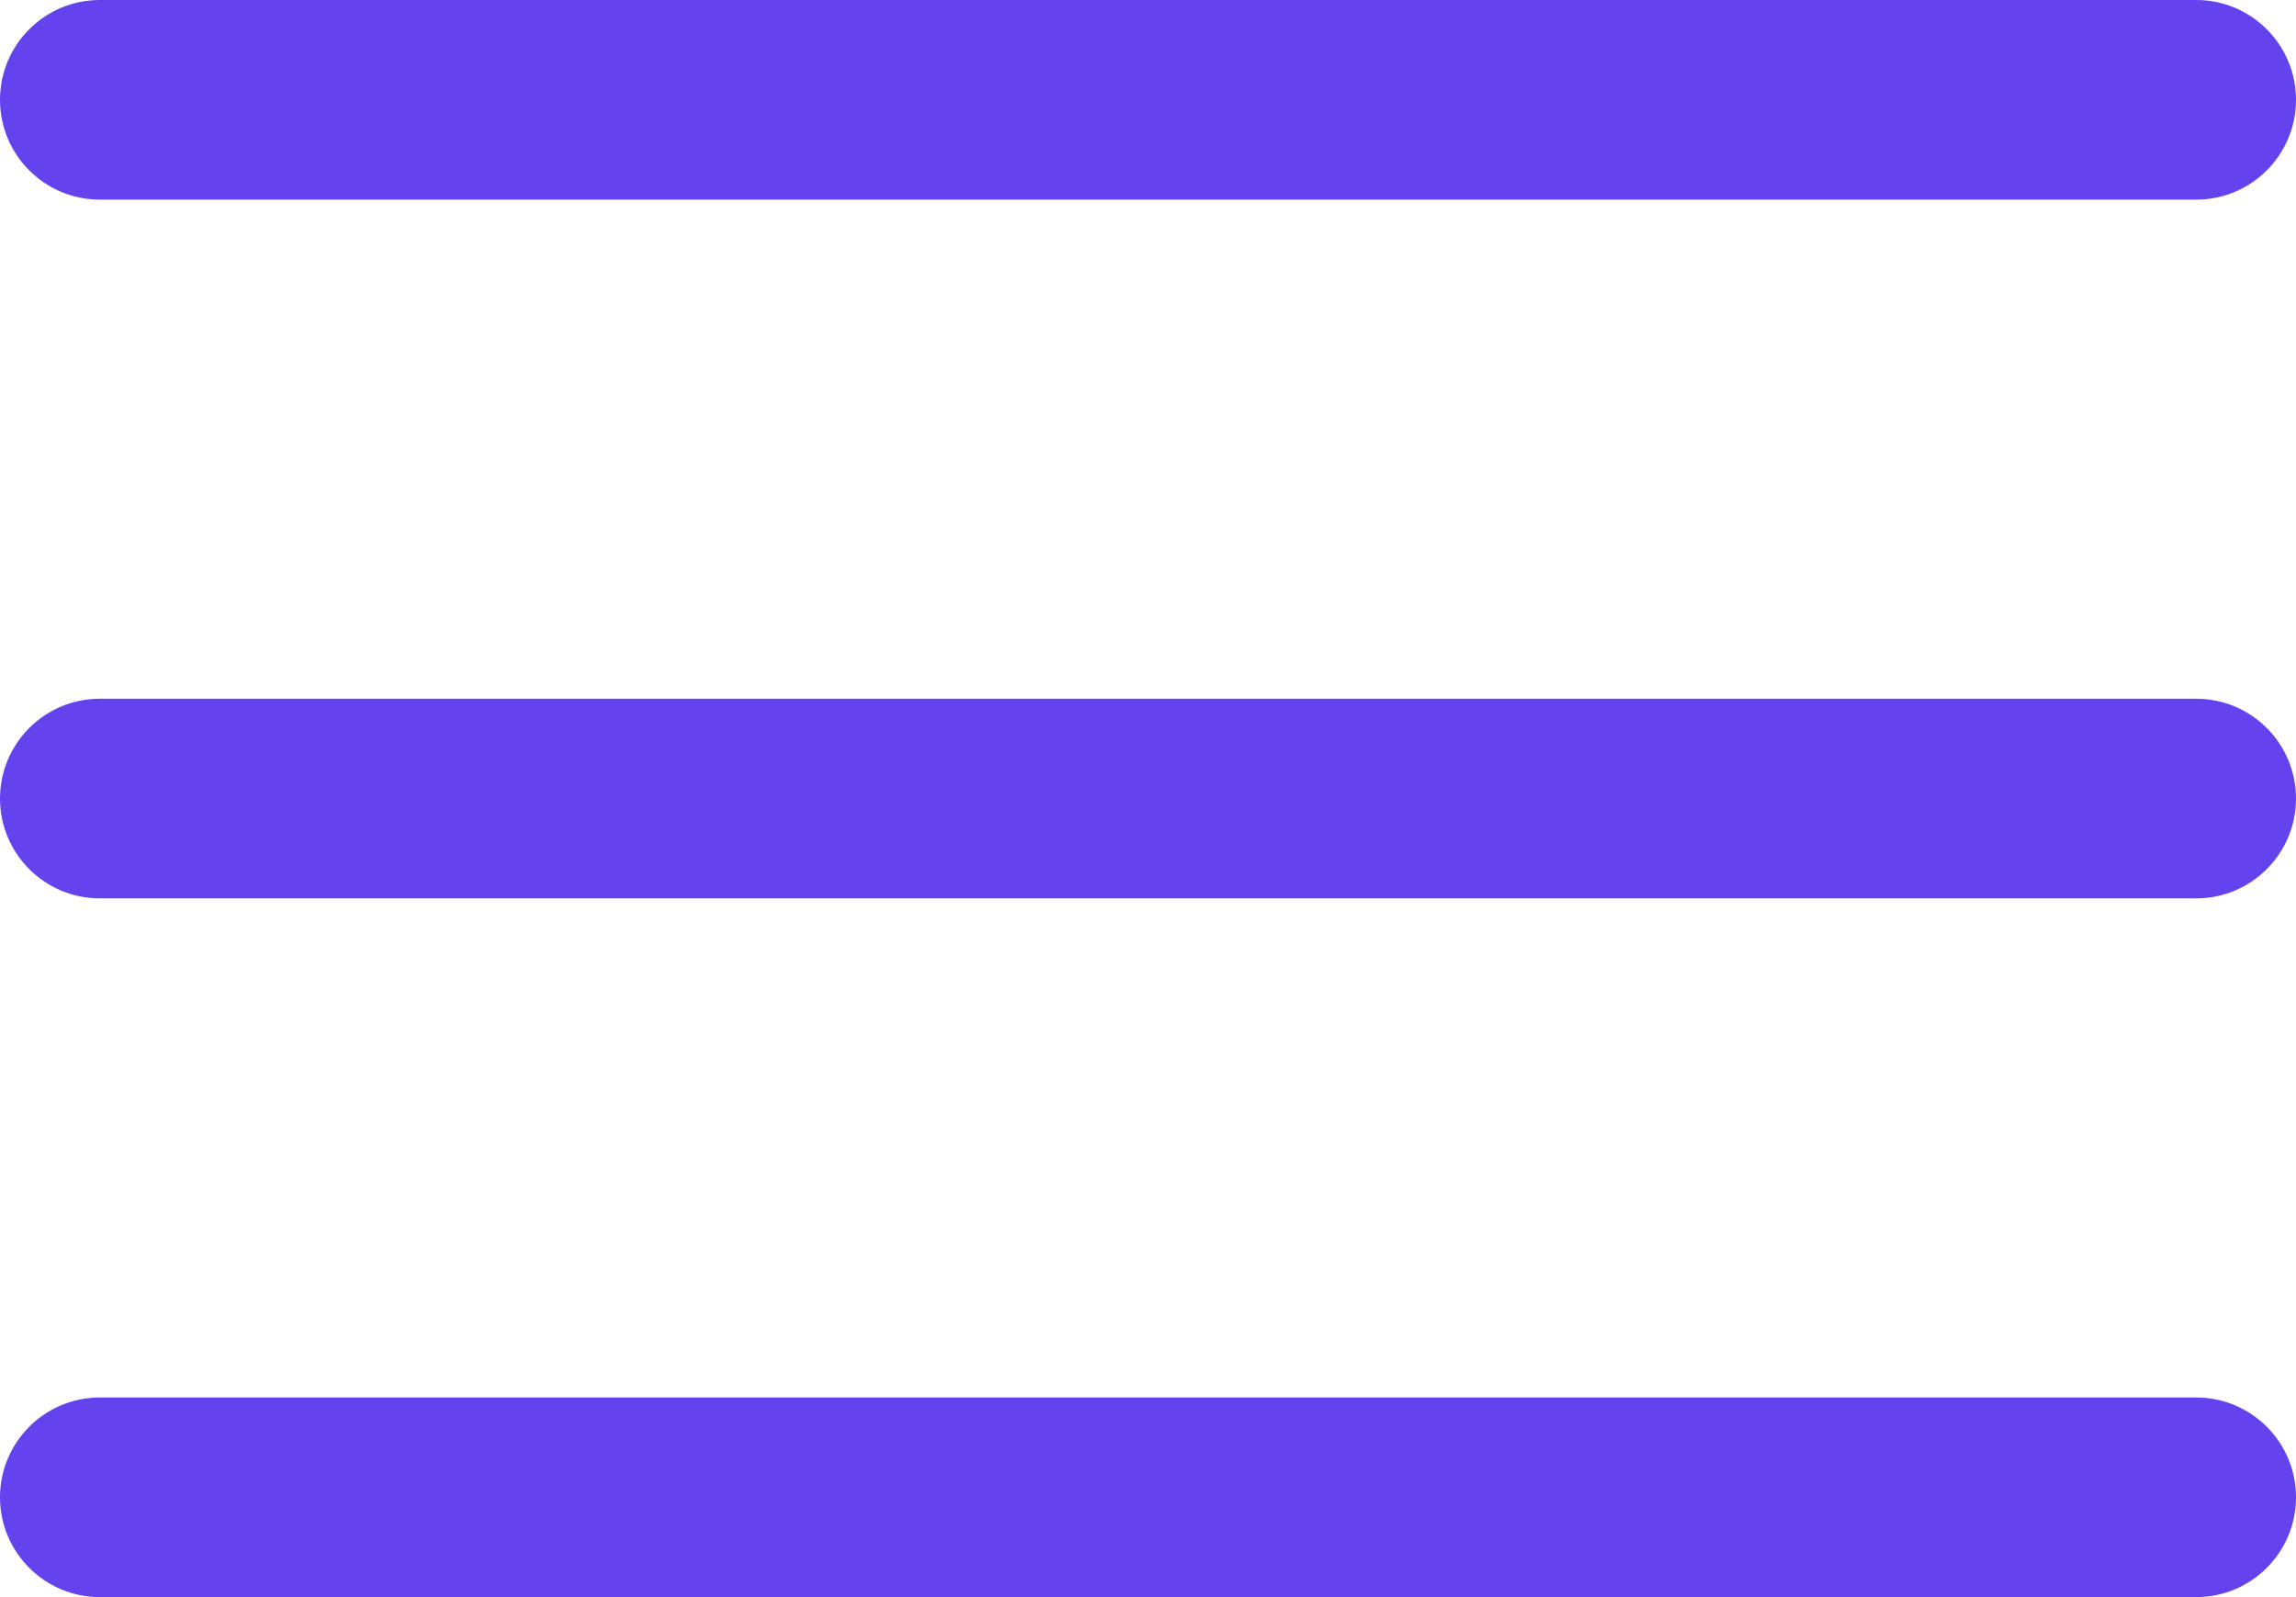 <svg width='23' height='16' viewBox='0 0 23 16' fill='none' xmlns='http://www.w3.org/2000/svg'>
<path fill-rule='evenodd' clip-rule='evenodd' d='M0 1C0 0.448 0.448 0 1 0H22C22.552 0 23 0.448 23 1C23 1.552 22.552 2 22 2H1C0.448 2 0 1.552 0 1ZM0 8C0 7.448 0.448 7 1 7H22C22.552 7 23 7.448 23 8C23 8.552 22.552 9 22 9H1C0.448 9 0 8.552 0 8ZM1 14C0.448 14 0 14.448 0 15C0 15.552 0.448 16 1 16H22C22.552 16 23 15.552 23 15C23 14.448 22.552 14 22 14H1Z' fill='#6442EE'/>
</svg>
